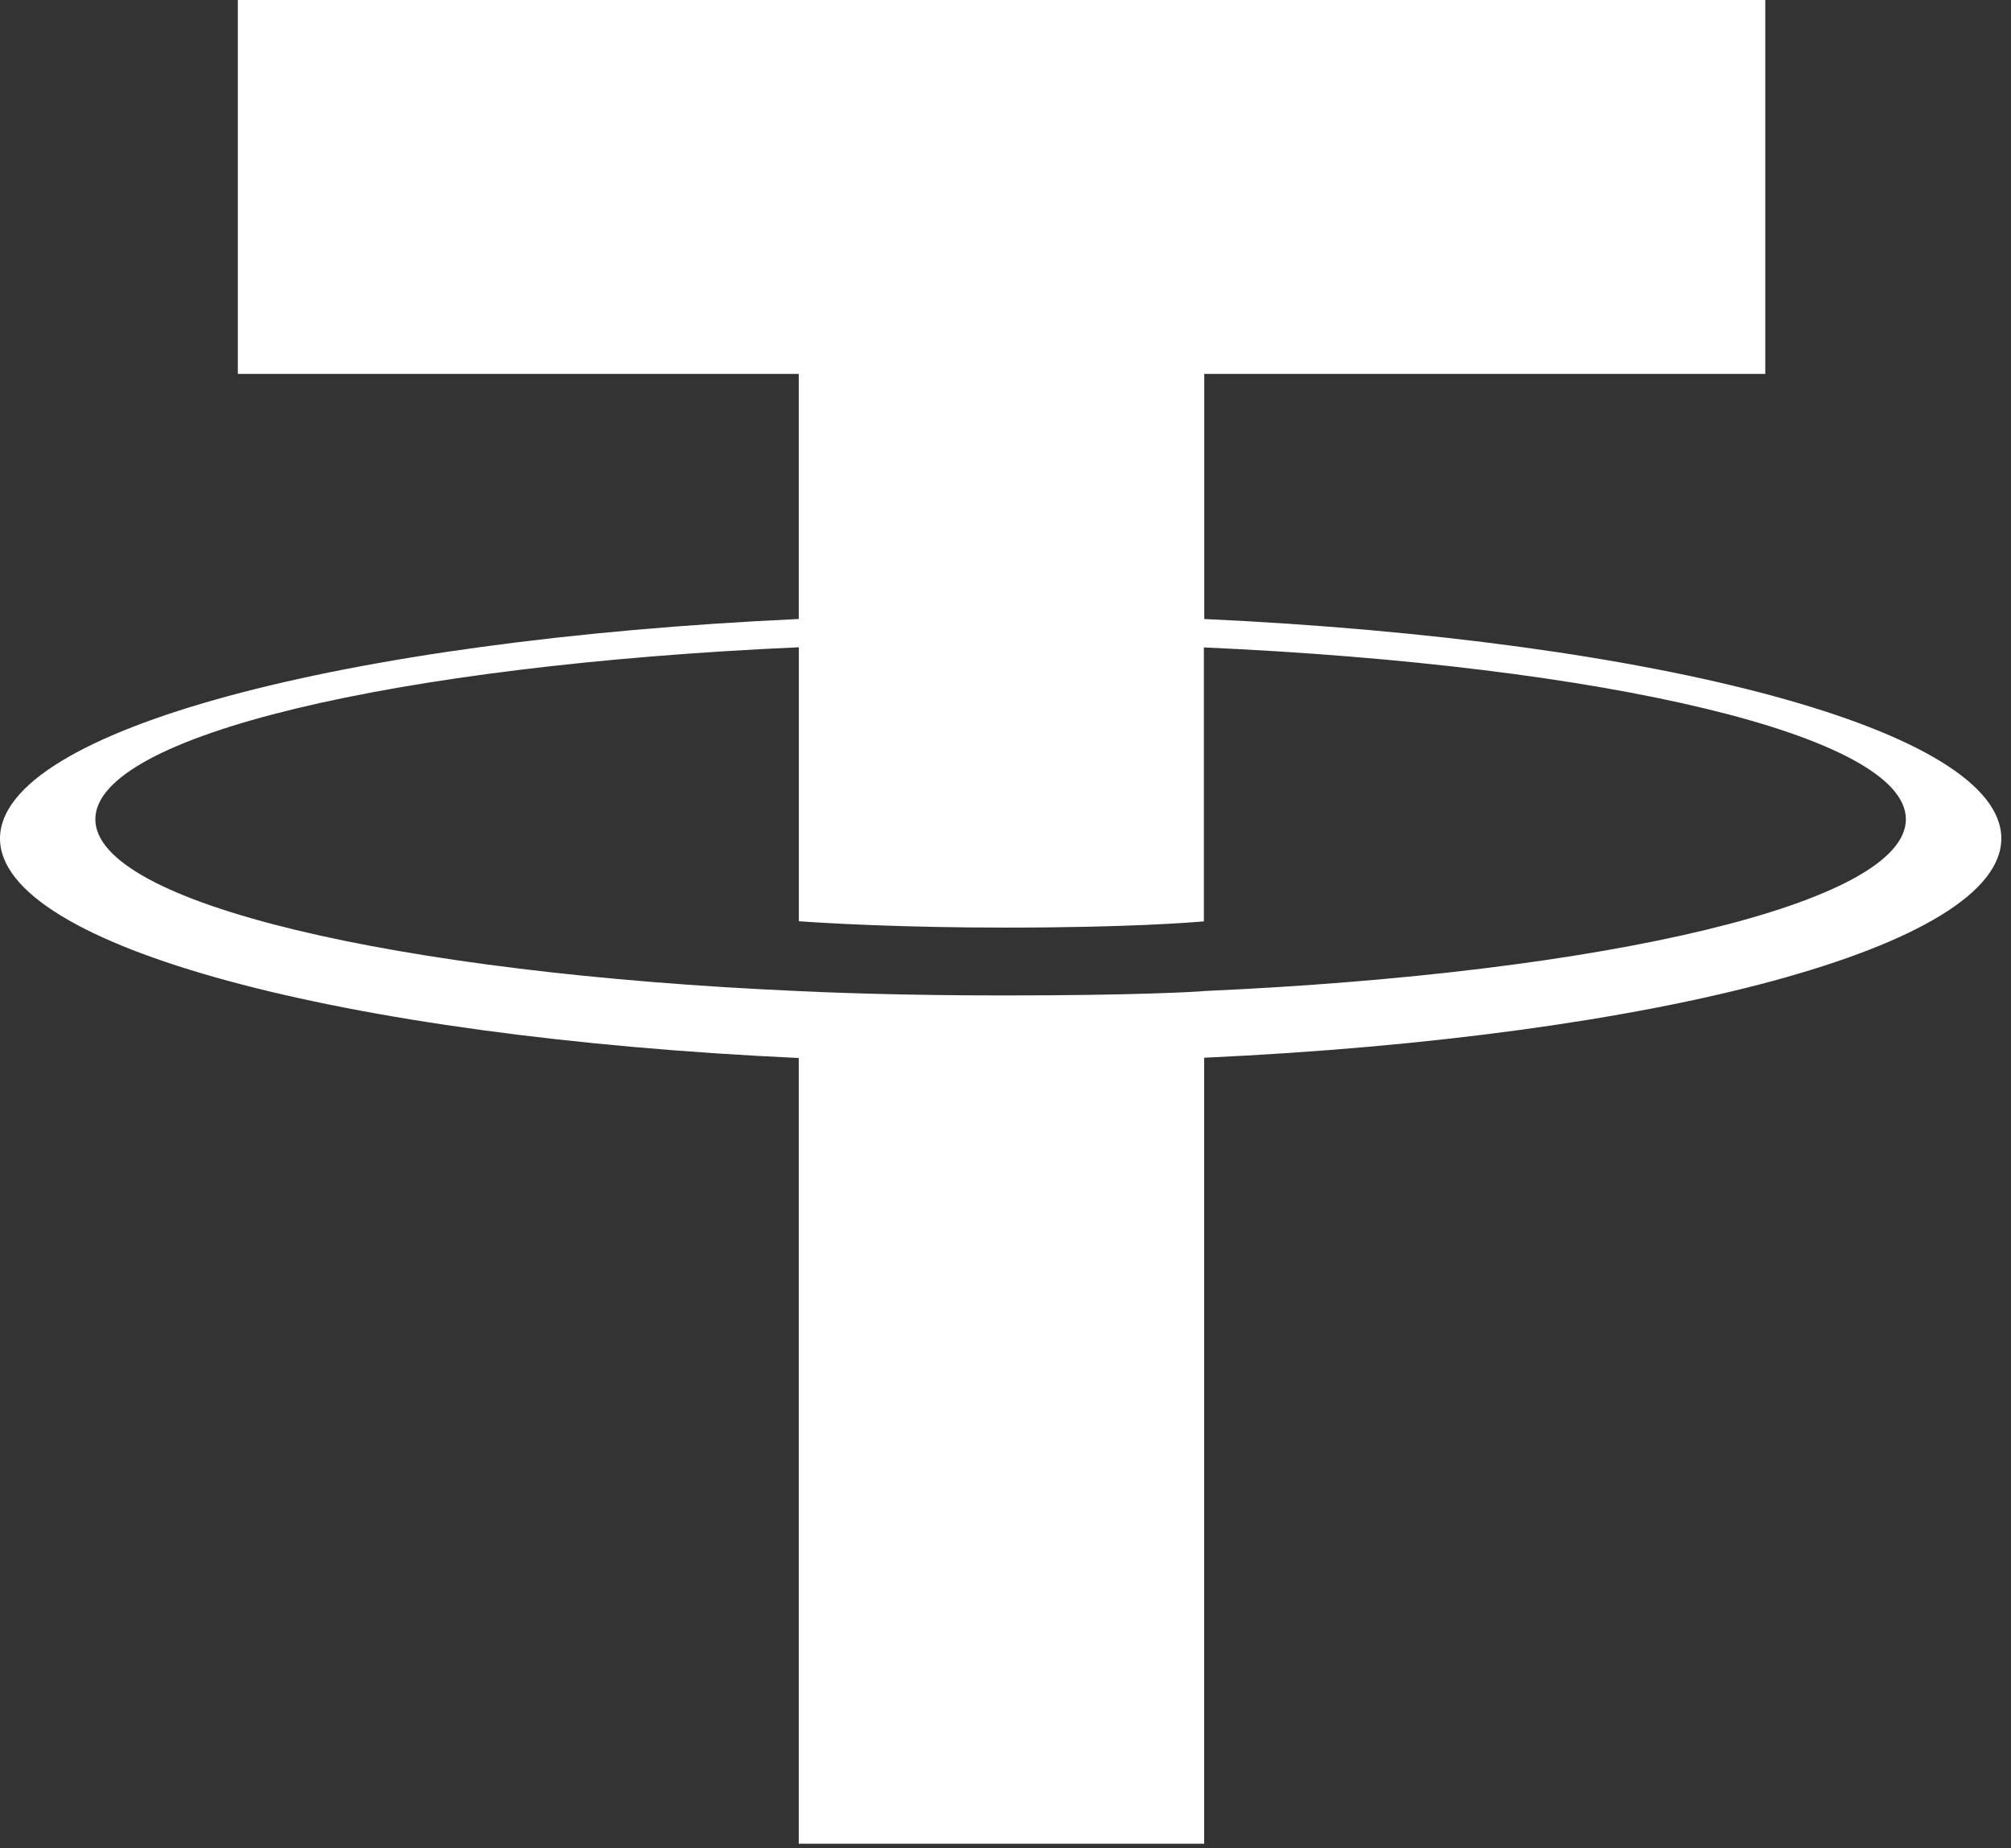 <svg width="37" height="34" viewBox="0 0 37 34" fill="none" xmlns="http://www.w3.org/2000/svg">
<rect x="0" y="0" width="37" height="34" fill="#333333" stroke="none"/>
<path fill-rule="evenodd" clip-rule="evenodd" d="M22.157 18.232C21.948 18.248 20.867 18.312 18.455 18.312C16.538 18.312 15.176 18.255 14.698 18.232C7.286 17.906 1.754 16.616 1.754 15.071C1.754 13.527 7.286 12.238 14.698 11.907V16.947C15.183 16.982 16.571 17.064 18.488 17.064C20.79 17.064 21.942 16.968 22.15 16.949V11.91C29.546 12.24 35.066 13.53 35.066 15.071C35.066 16.613 29.548 17.903 22.15 18.231L22.157 18.232ZM22.157 11.389V6.878H32.479V9.15527e-05H4.376V6.878H14.696V11.387C6.308 11.773 0 13.434 0 15.425C0 17.416 6.308 19.076 14.696 19.463V33.917H22.155V19.458C30.524 19.073 36.822 17.413 36.822 15.424C36.822 13.434 30.529 11.774 22.155 11.387L22.157 11.389Z" fill="white"/>
</svg>
